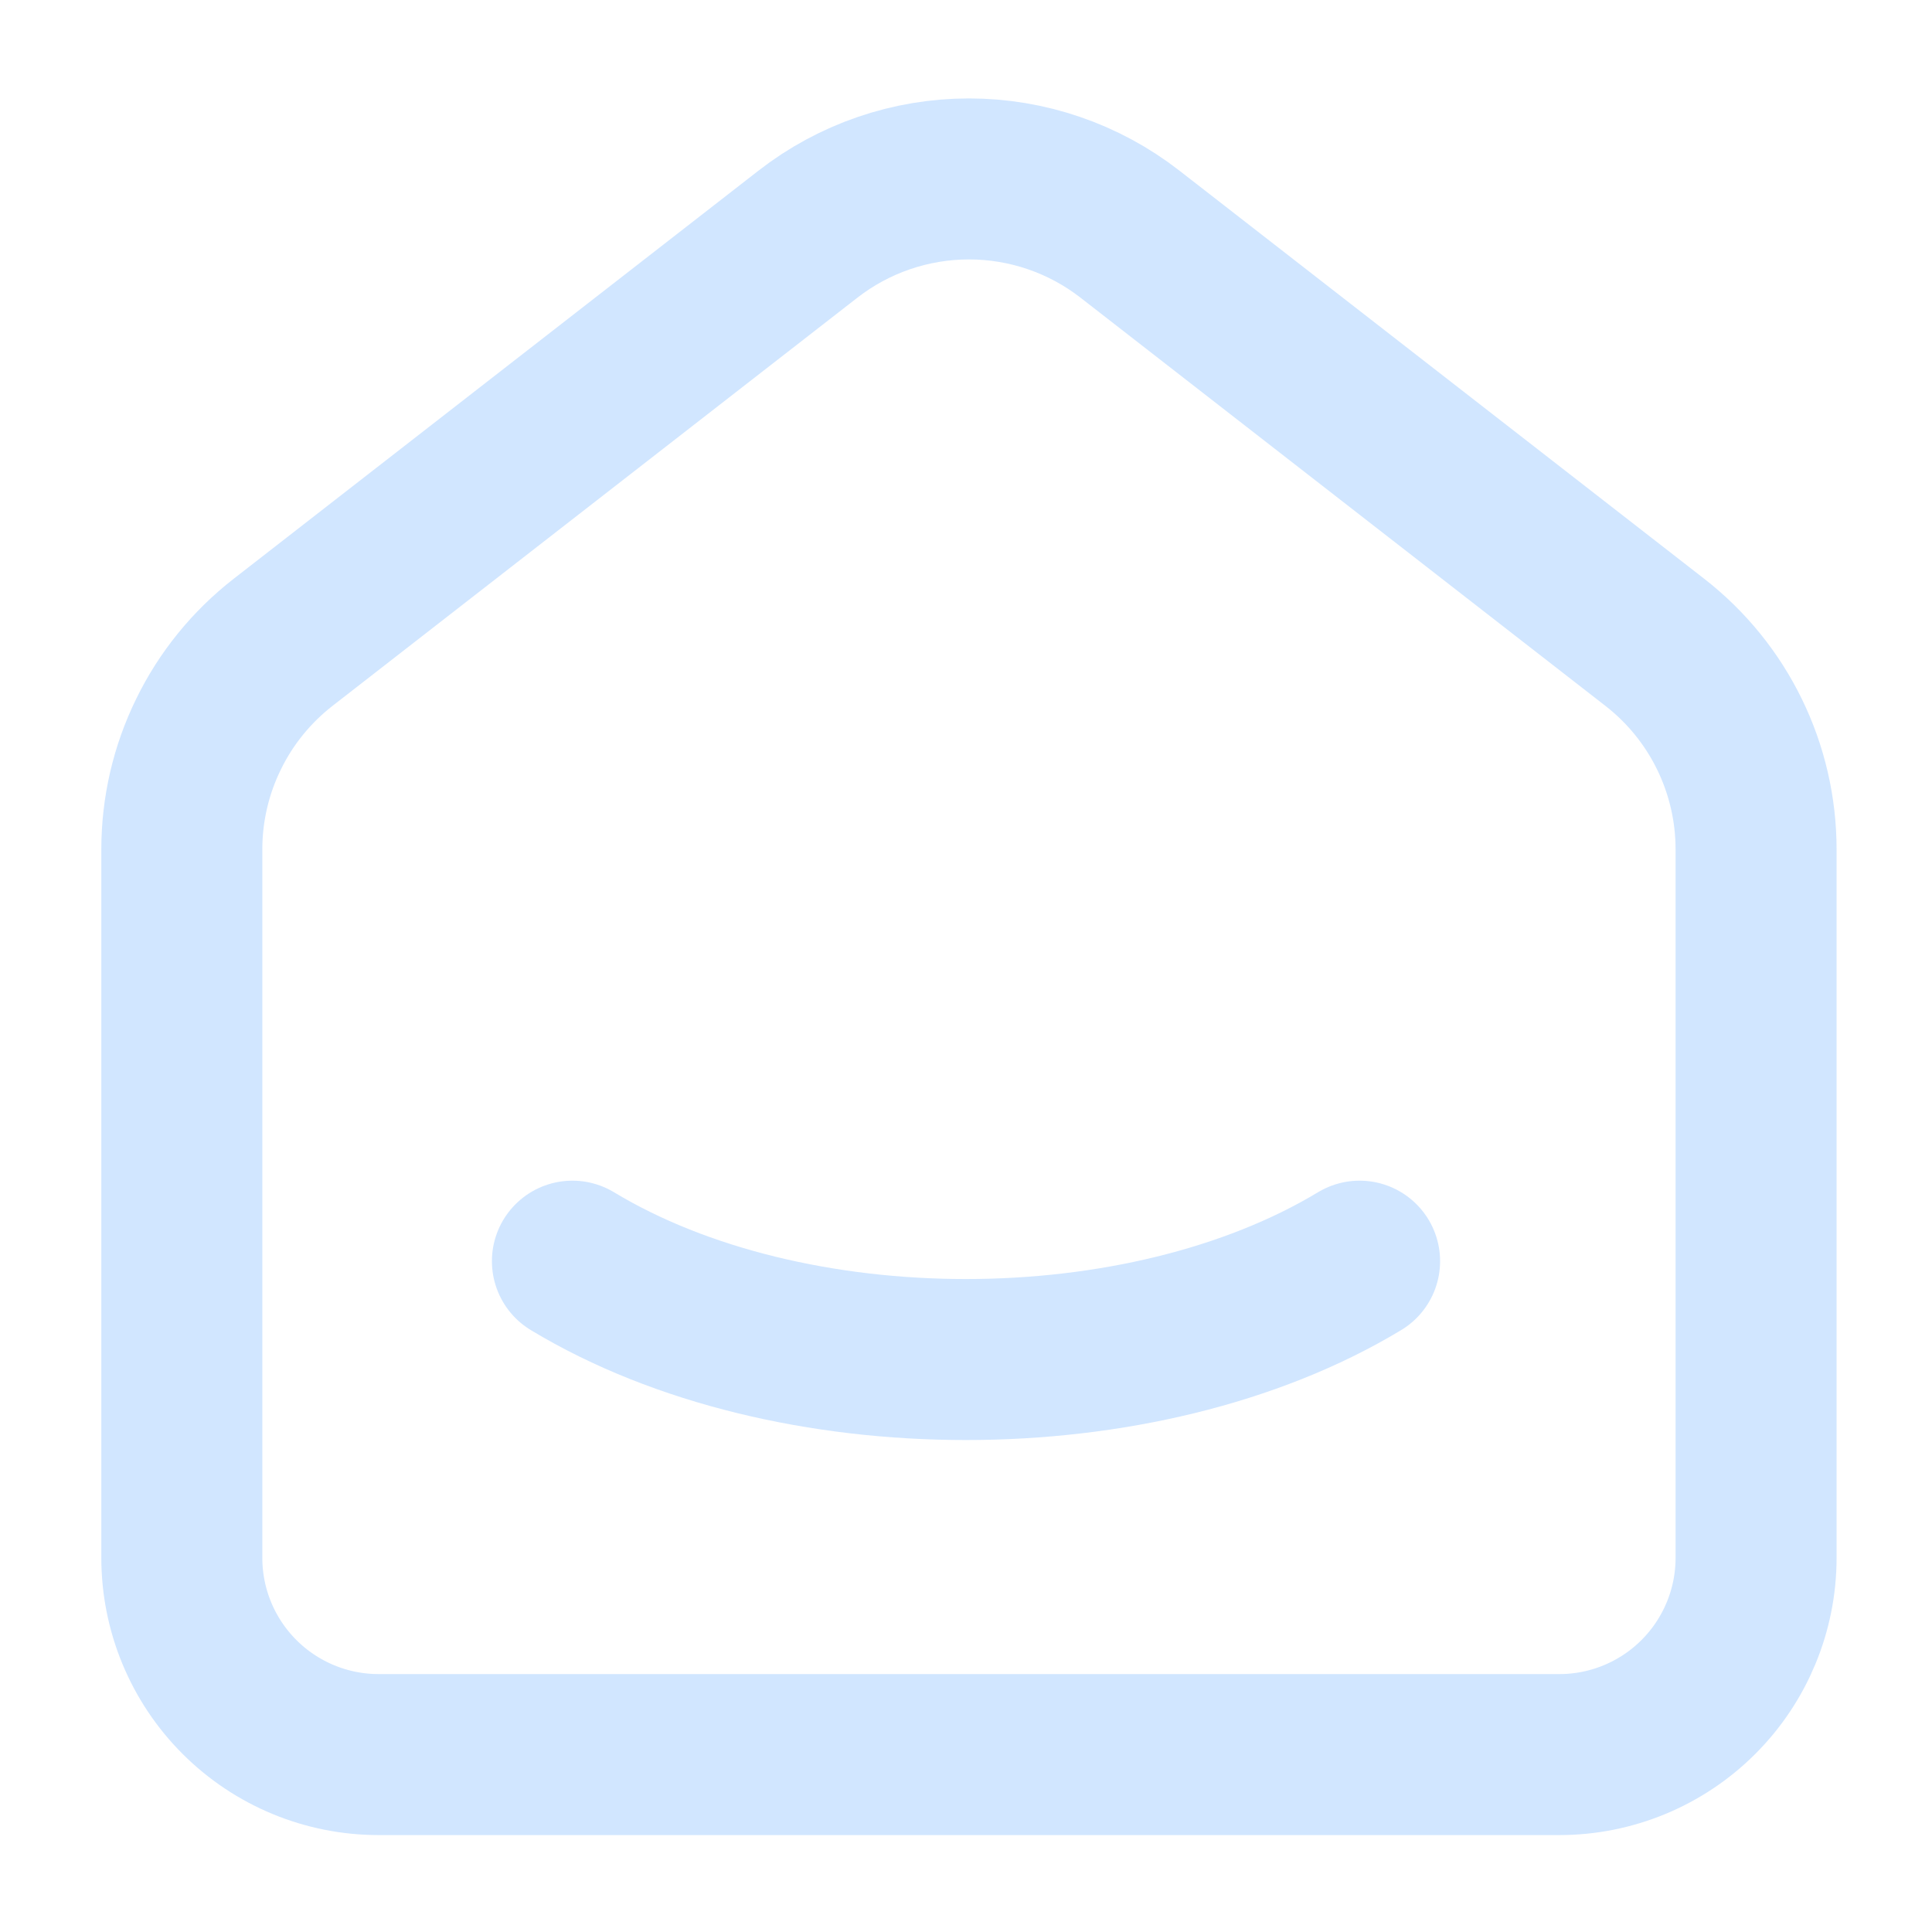 <svg width="18" height="18" viewBox="0 0 18 18" fill="none" xmlns="http://www.w3.org/2000/svg">
    <path
        d="M12.667 11.75C10.641 12.972 7.357 12.972 5.333 11.75M15.417 5.984L10.528 2.182C10.099 1.848 9.571 1.667 9.028 1.667C8.484 1.667 7.956 1.848 7.527 2.182L2.638 5.984C2.344 6.213 2.106 6.505 1.943 6.84C1.779 7.174 1.694 7.541 1.694 7.914V14.514C1.694 15 1.887 15.466 2.231 15.81C2.575 16.154 3.041 16.347 3.528 16.347H14.528C15.014 16.347 15.48 16.154 15.824 15.81C16.168 15.466 16.361 15 16.361 14.514V7.914C16.361 7.159 16.013 6.447 15.417 5.984Z"
        stroke="#D1E6FF" stroke-width="1.5" stroke-linecap="round" stroke-linejoin="round" />
</svg>
